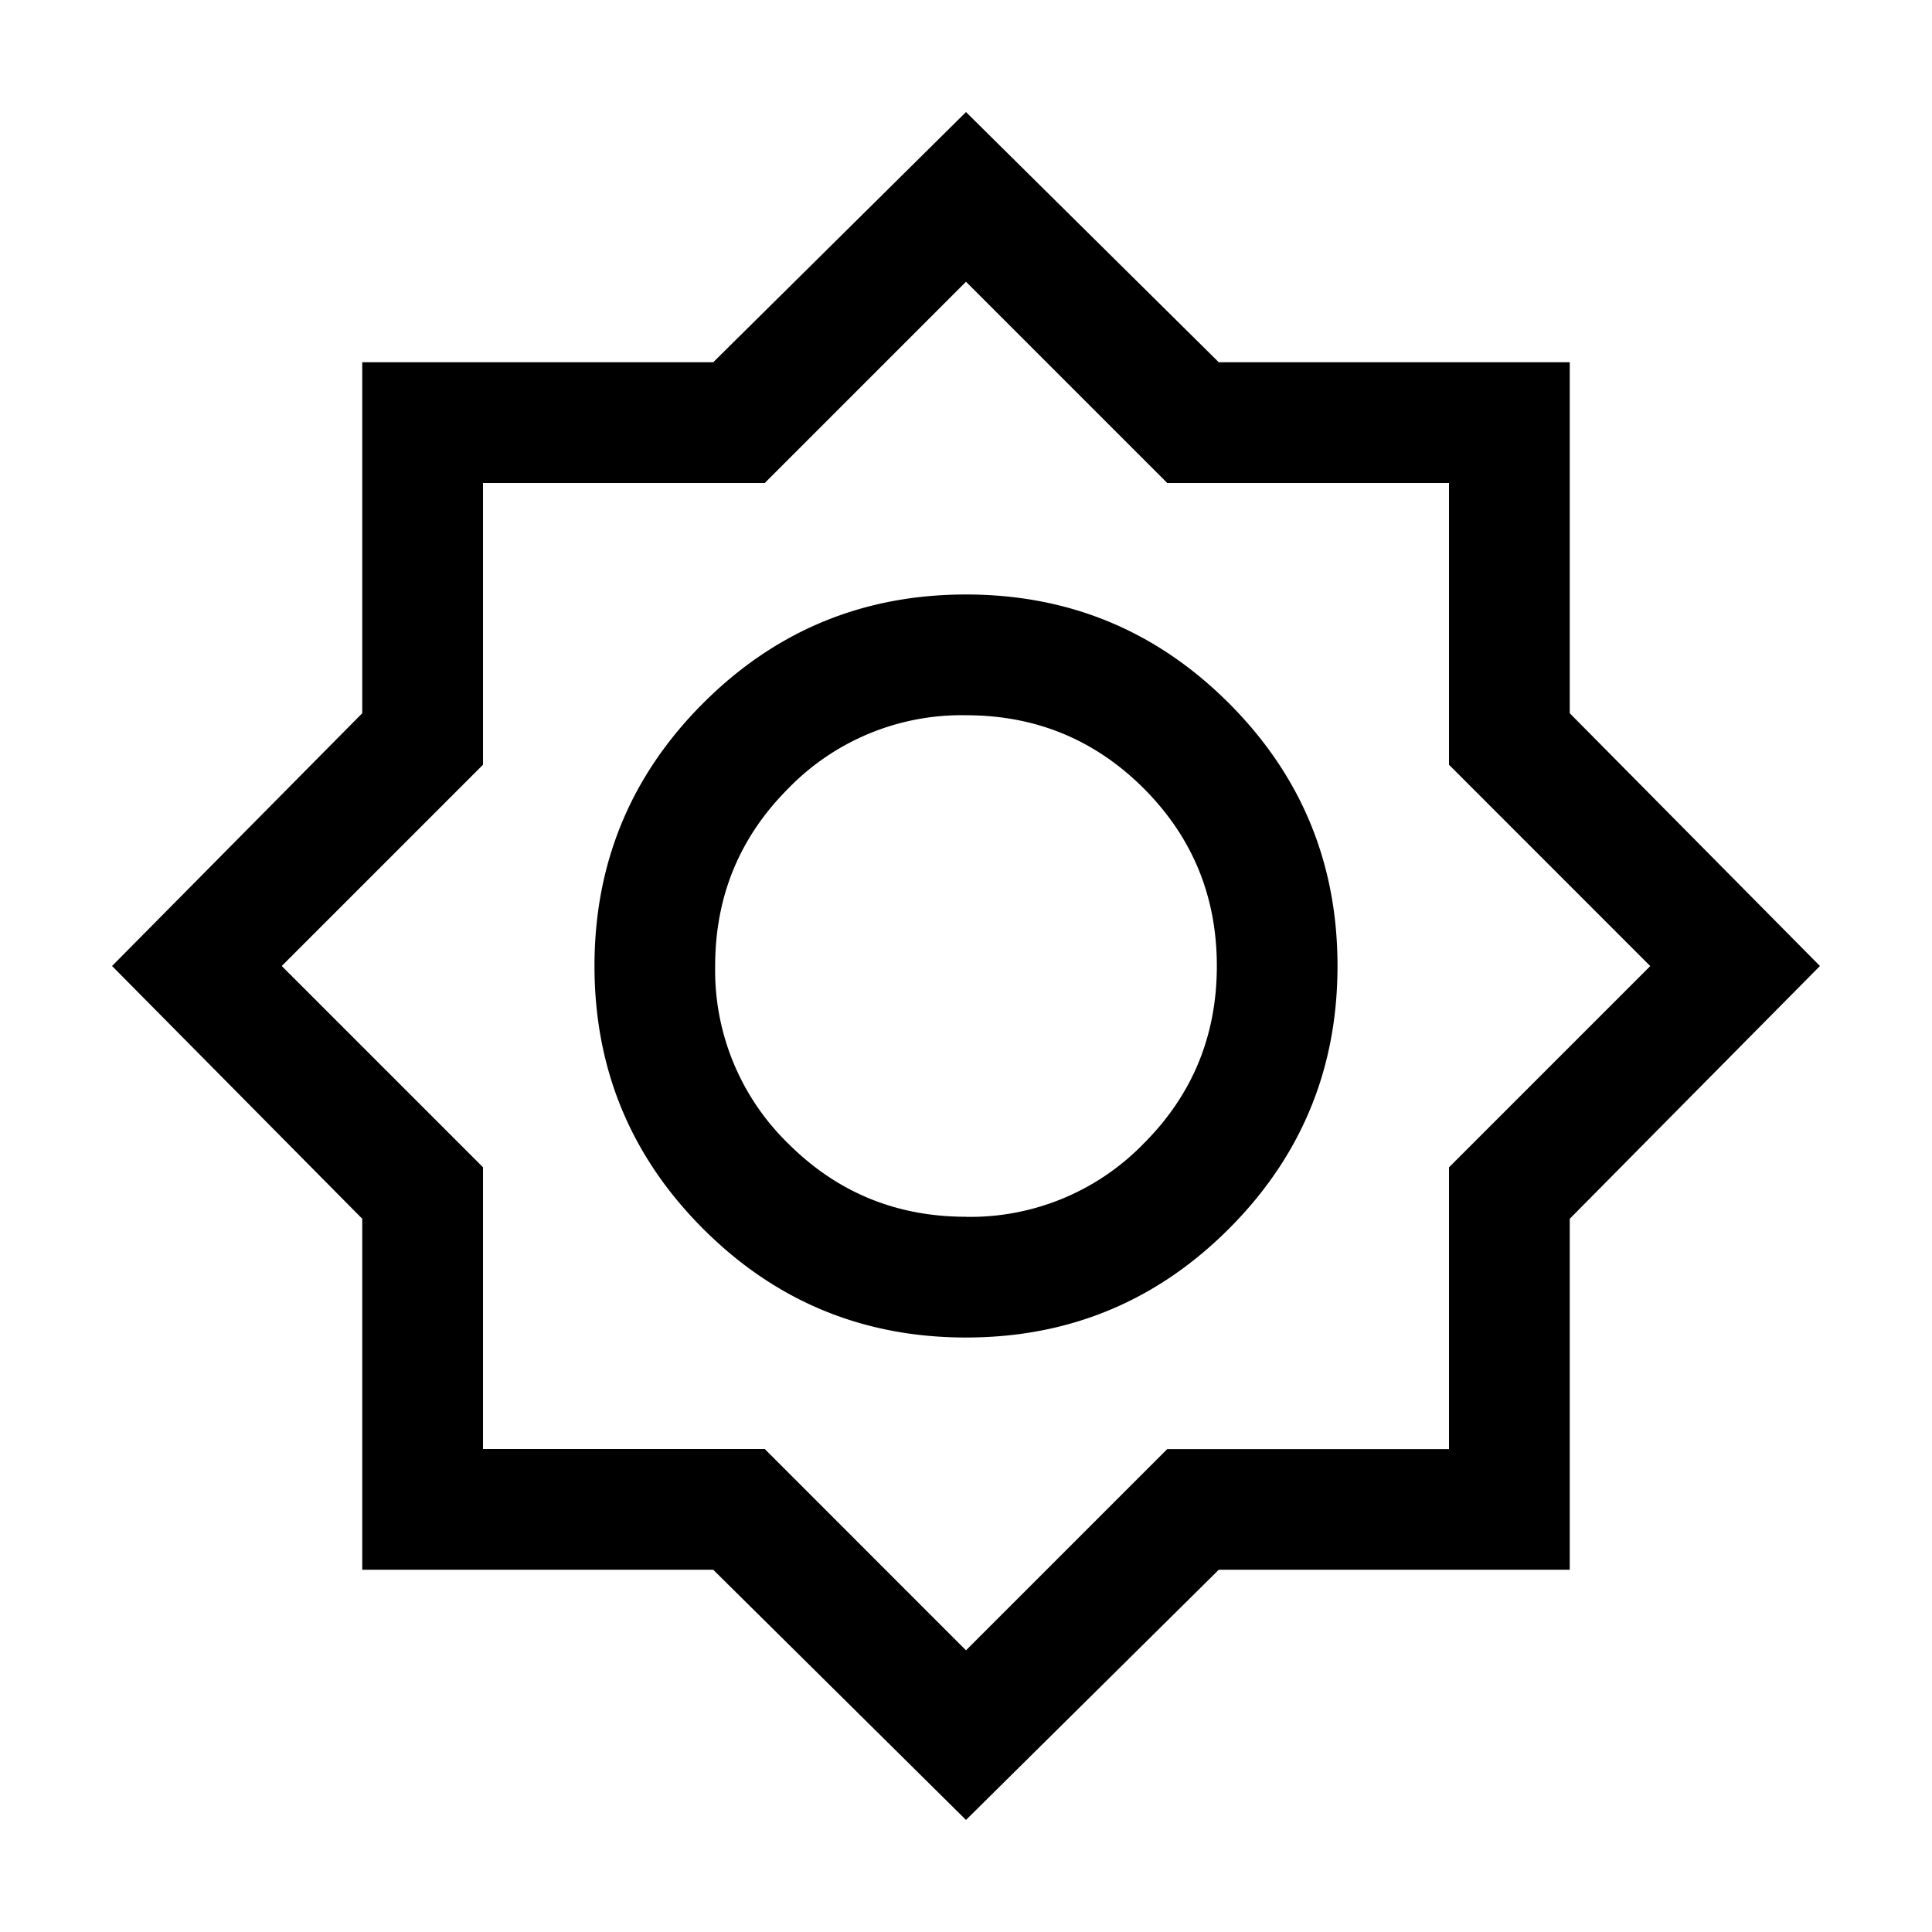 <svg xmlns="http://www.w3.org/2000/svg" width="24" height="24" viewBox="0 0 24 24" fill='currentColor'><path d="M12 22.608 8.86 19.5H4.5v-4.36L1.392 12 4.5 8.86V4.5h4.36L12 1.392 15.14 4.5h4.36v4.36L22.608 12 19.5 15.14v4.36h-4.36zm0-5.993q1.915 0 3.265-1.35T16.615 12t-1.35-3.265T12 7.385t-3.265 1.35T7.385 12t1.35 3.265T12 16.615m0-1.5q-1.297 0-2.207-.908A3 3 0 0 1 8.884 12q0-1.297.91-2.207A3 3 0 0 1 12 8.885q1.297 0 2.207.908.909.91.909 2.207 0 1.298-.91 2.207a3 3 0 0 1-2.206.909m0 5.385 2.5-2.5H18v-3.5l2.5-2.5L18 9.5V6h-3.5L12 3.5 9.5 6H6v3.5L3.5 12 6 14.5V18h3.5z"/></svg>